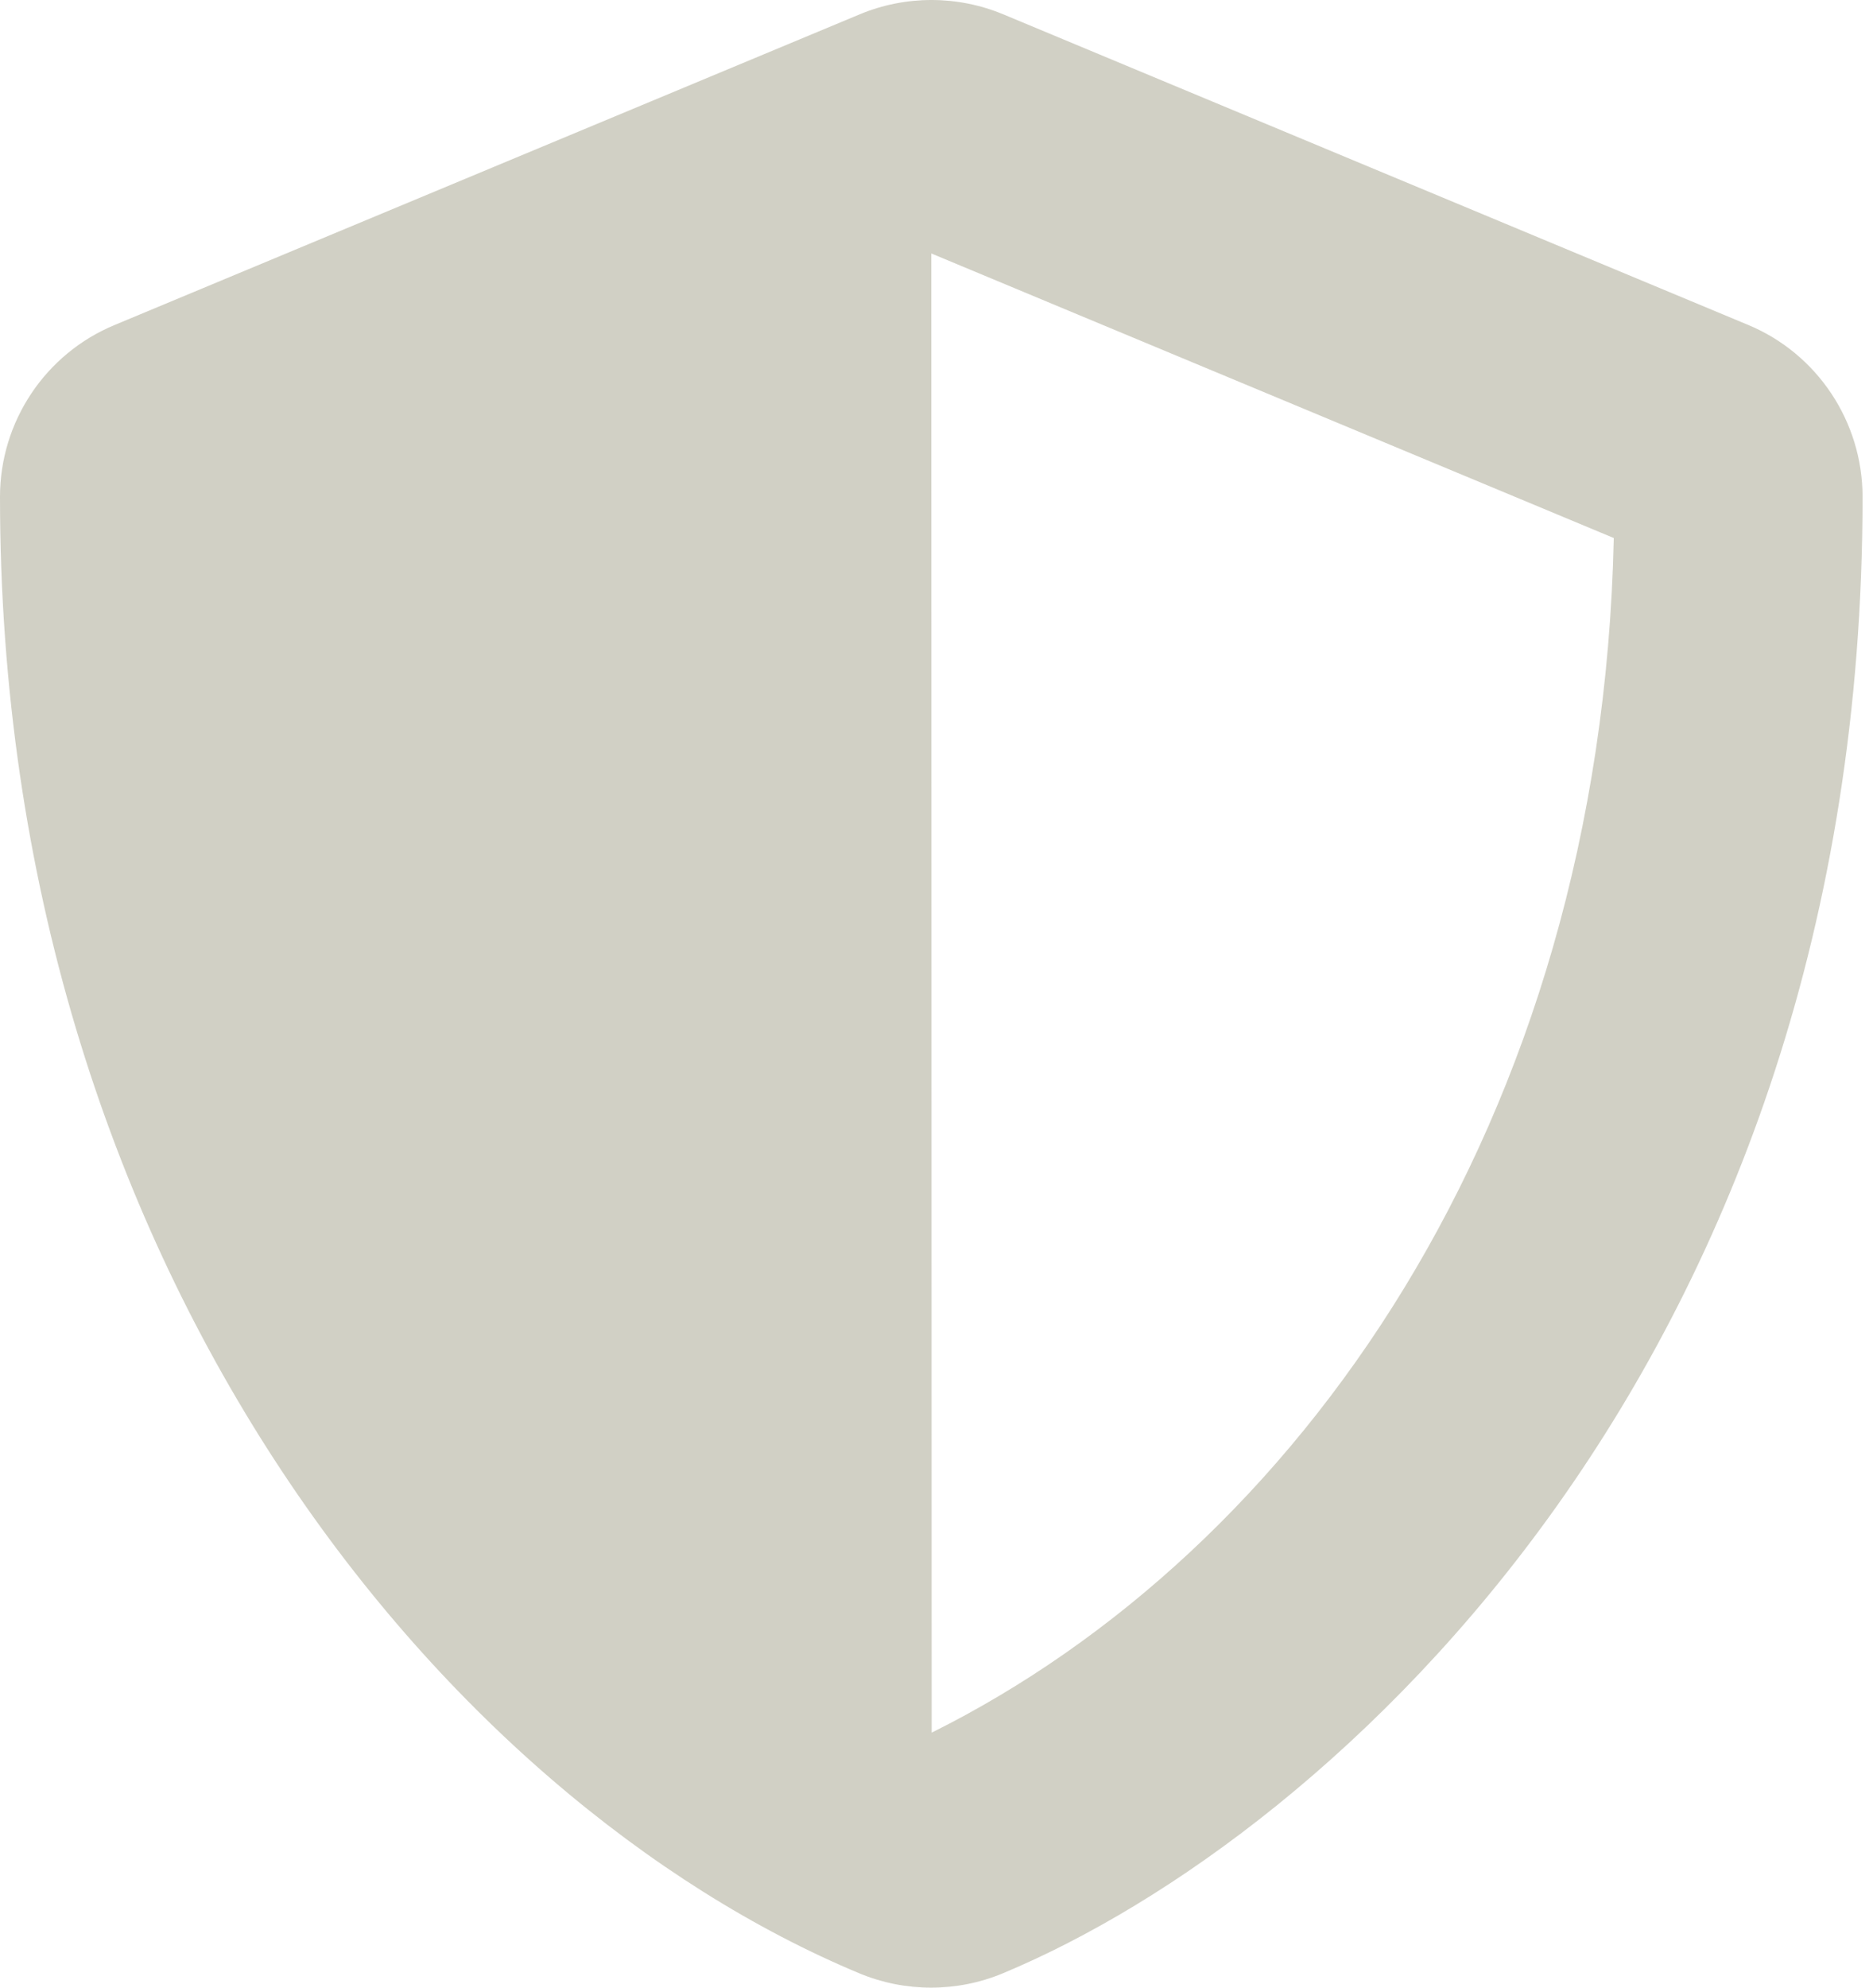 <svg width="33" height="35" viewBox="0 0 33 35" fill="none" xmlns="http://www.w3.org/2000/svg">
<path d="M30.799 5.721L17.673 0.251C17.273 0.085 16.844 0 16.411 0C15.978 0 15.55 0.085 15.15 0.251L2.024 5.721C0.8 6.226 0 7.423 0 8.749C0 22.32 7.828 31.7 15.143 34.749C15.95 35.084 16.859 35.084 17.666 34.749C23.525 32.308 32.816 23.879 32.816 8.749C32.816 7.423 32.016 6.226 30.799 5.721ZM16.415 30.51L16.408 4.463L28.433 9.474C28.208 19.824 22.821 27.324 16.415 30.51Z" fill="#D1D0C5"/>
</svg>
